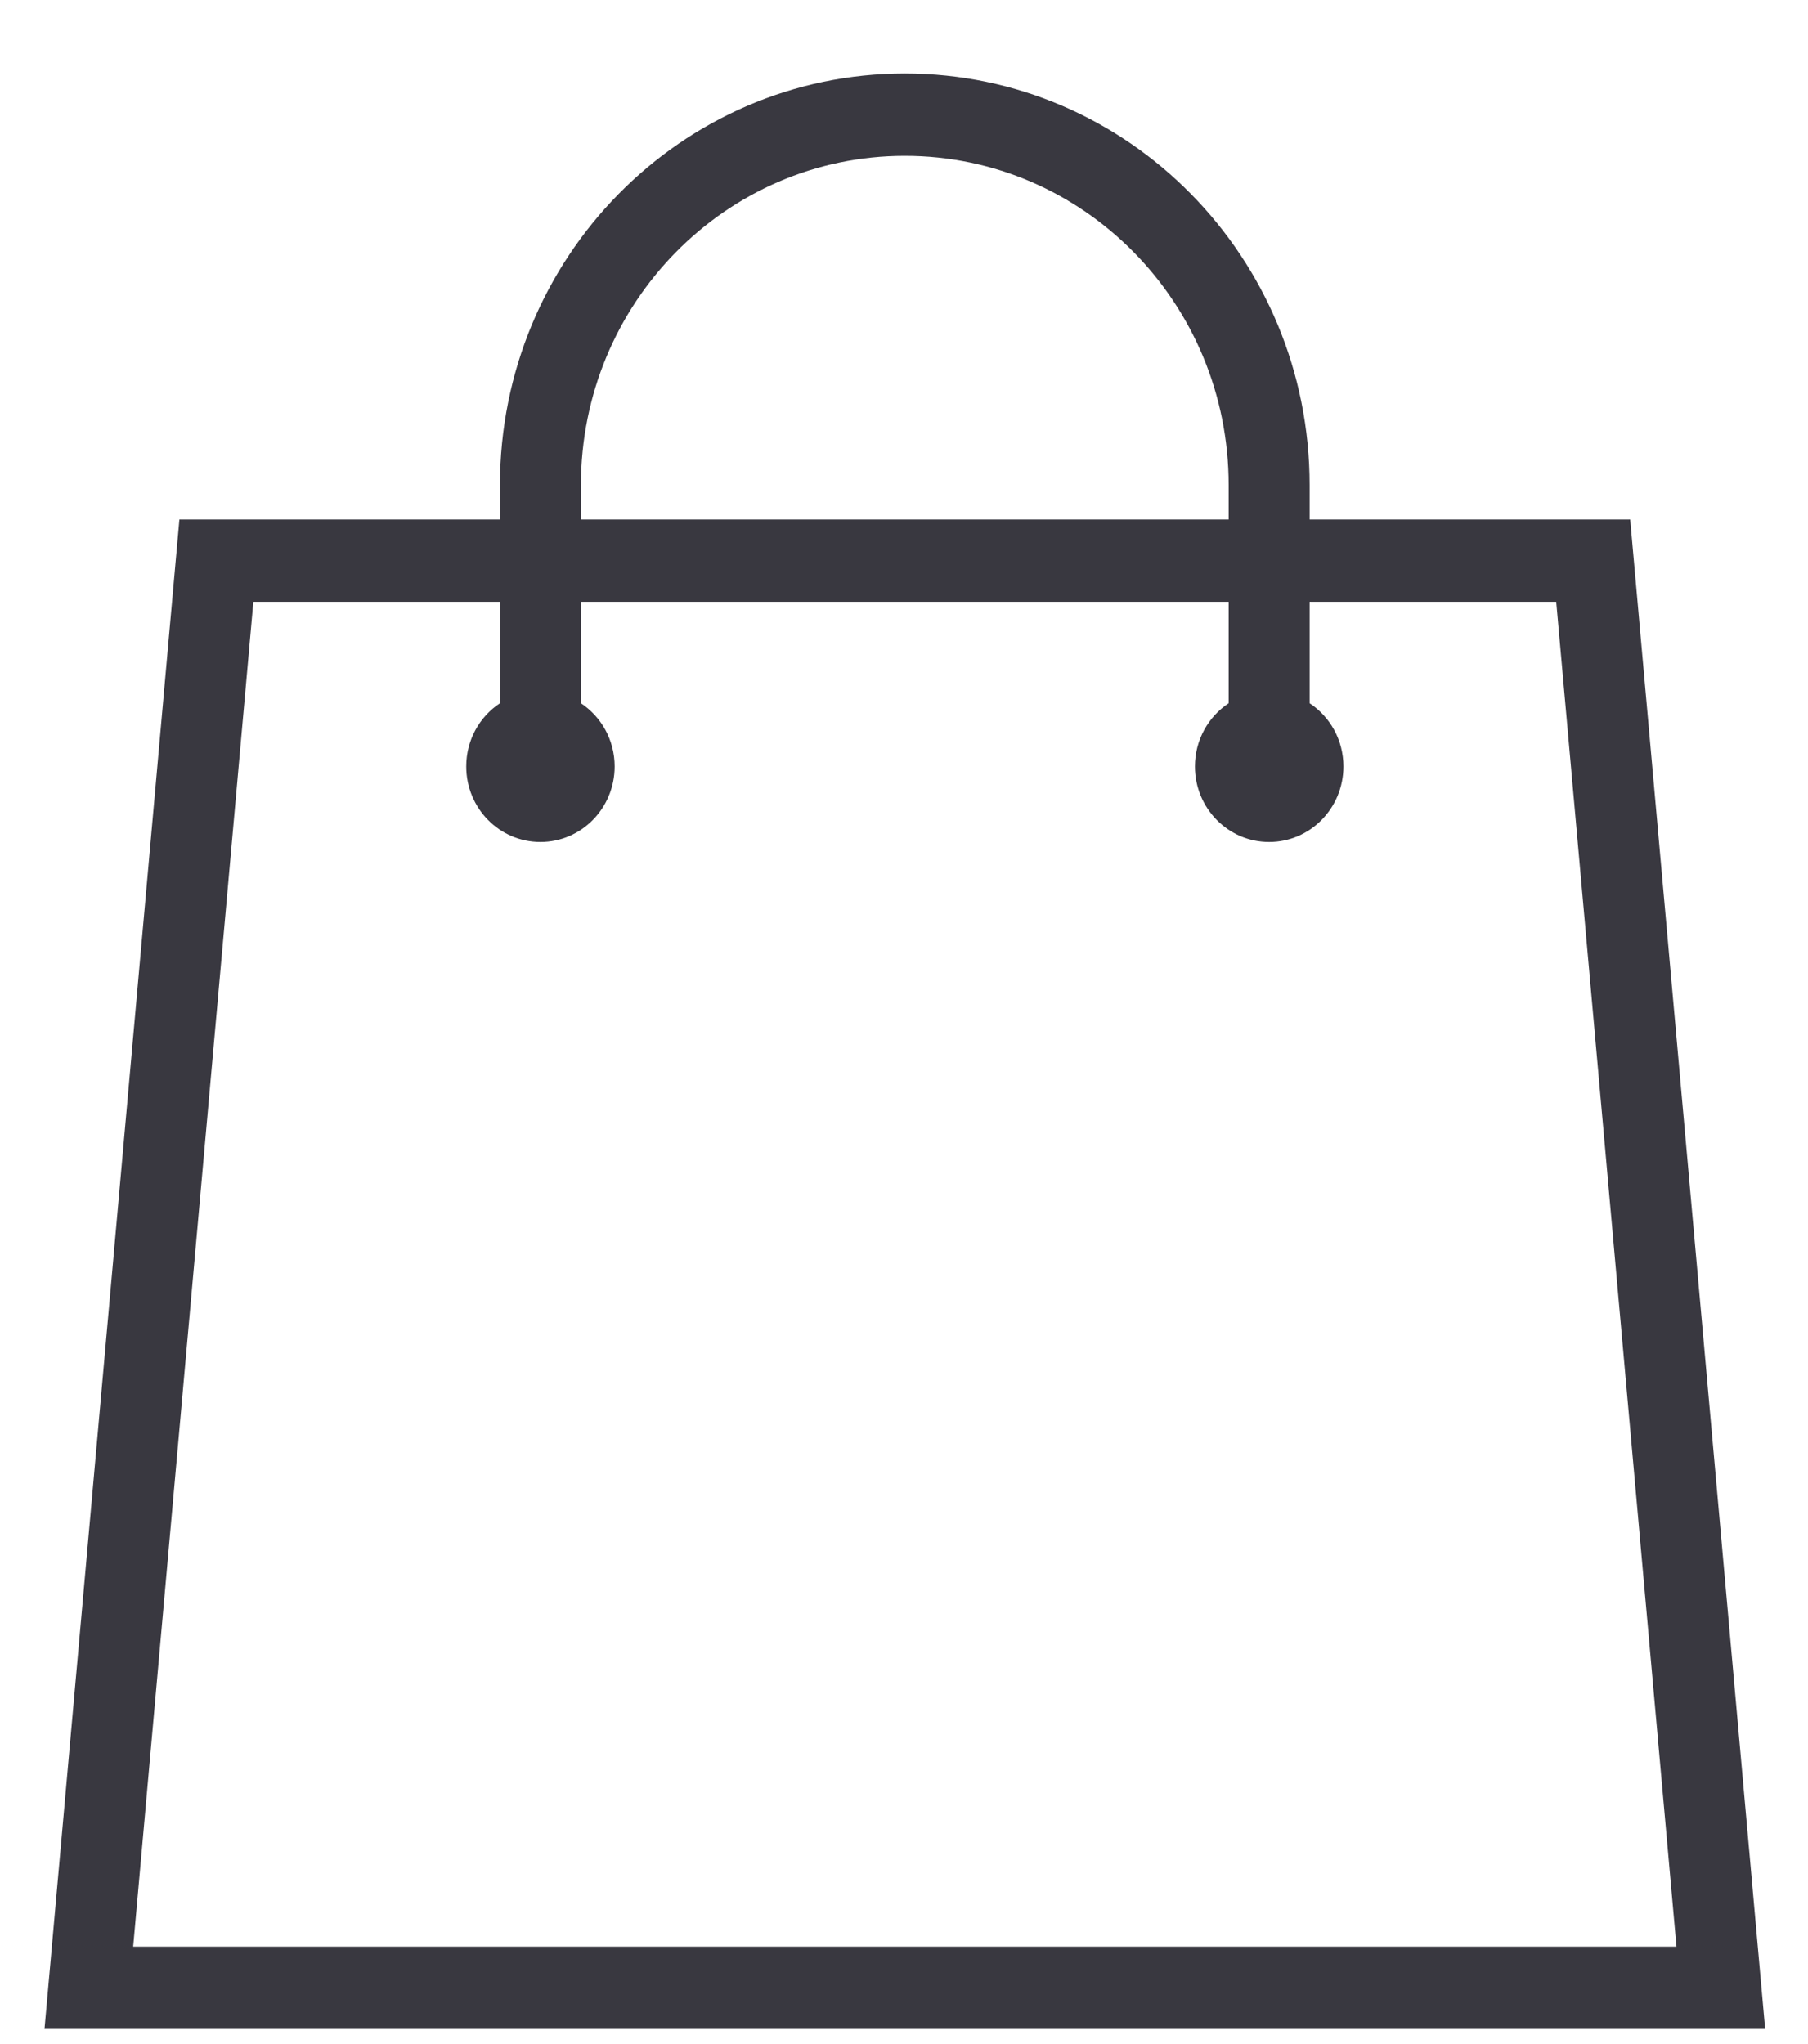 <svg width="23" height="26" viewBox="0 0 23 26" fill="none" xmlns="http://www.w3.org/2000/svg">
<path fill-rule="evenodd" clip-rule="evenodd" d="M0.566 25.808L2.282 6.608H6.36V6.171C6.36 3.279 8.666 0.935 11.51 0.935C14.355 0.935 16.66 3.279 16.66 6.171V6.608H20.738L22.455 25.808H0.566ZM3.223 7.655L1.694 24.761H21.327L19.797 7.655H16.66V8.945C16.919 9.116 17.09 9.412 17.09 9.749C17.09 10.28 16.667 10.71 16.145 10.71C15.624 10.71 15.201 10.28 15.201 9.749C15.201 9.412 15.372 9.116 15.63 8.945V7.655H7.39V8.945C7.648 9.116 7.819 9.412 7.819 9.749C7.819 10.28 7.396 10.71 6.875 10.71C6.353 10.71 5.931 10.28 5.931 9.749C5.931 9.412 6.101 9.116 6.36 8.945V7.655H3.223ZM11.51 1.982C9.235 1.982 7.39 3.857 7.39 6.171V6.608H15.63V6.171C15.63 3.857 13.786 1.982 11.51 1.982Z" fill="#393840"/>
</svg>
